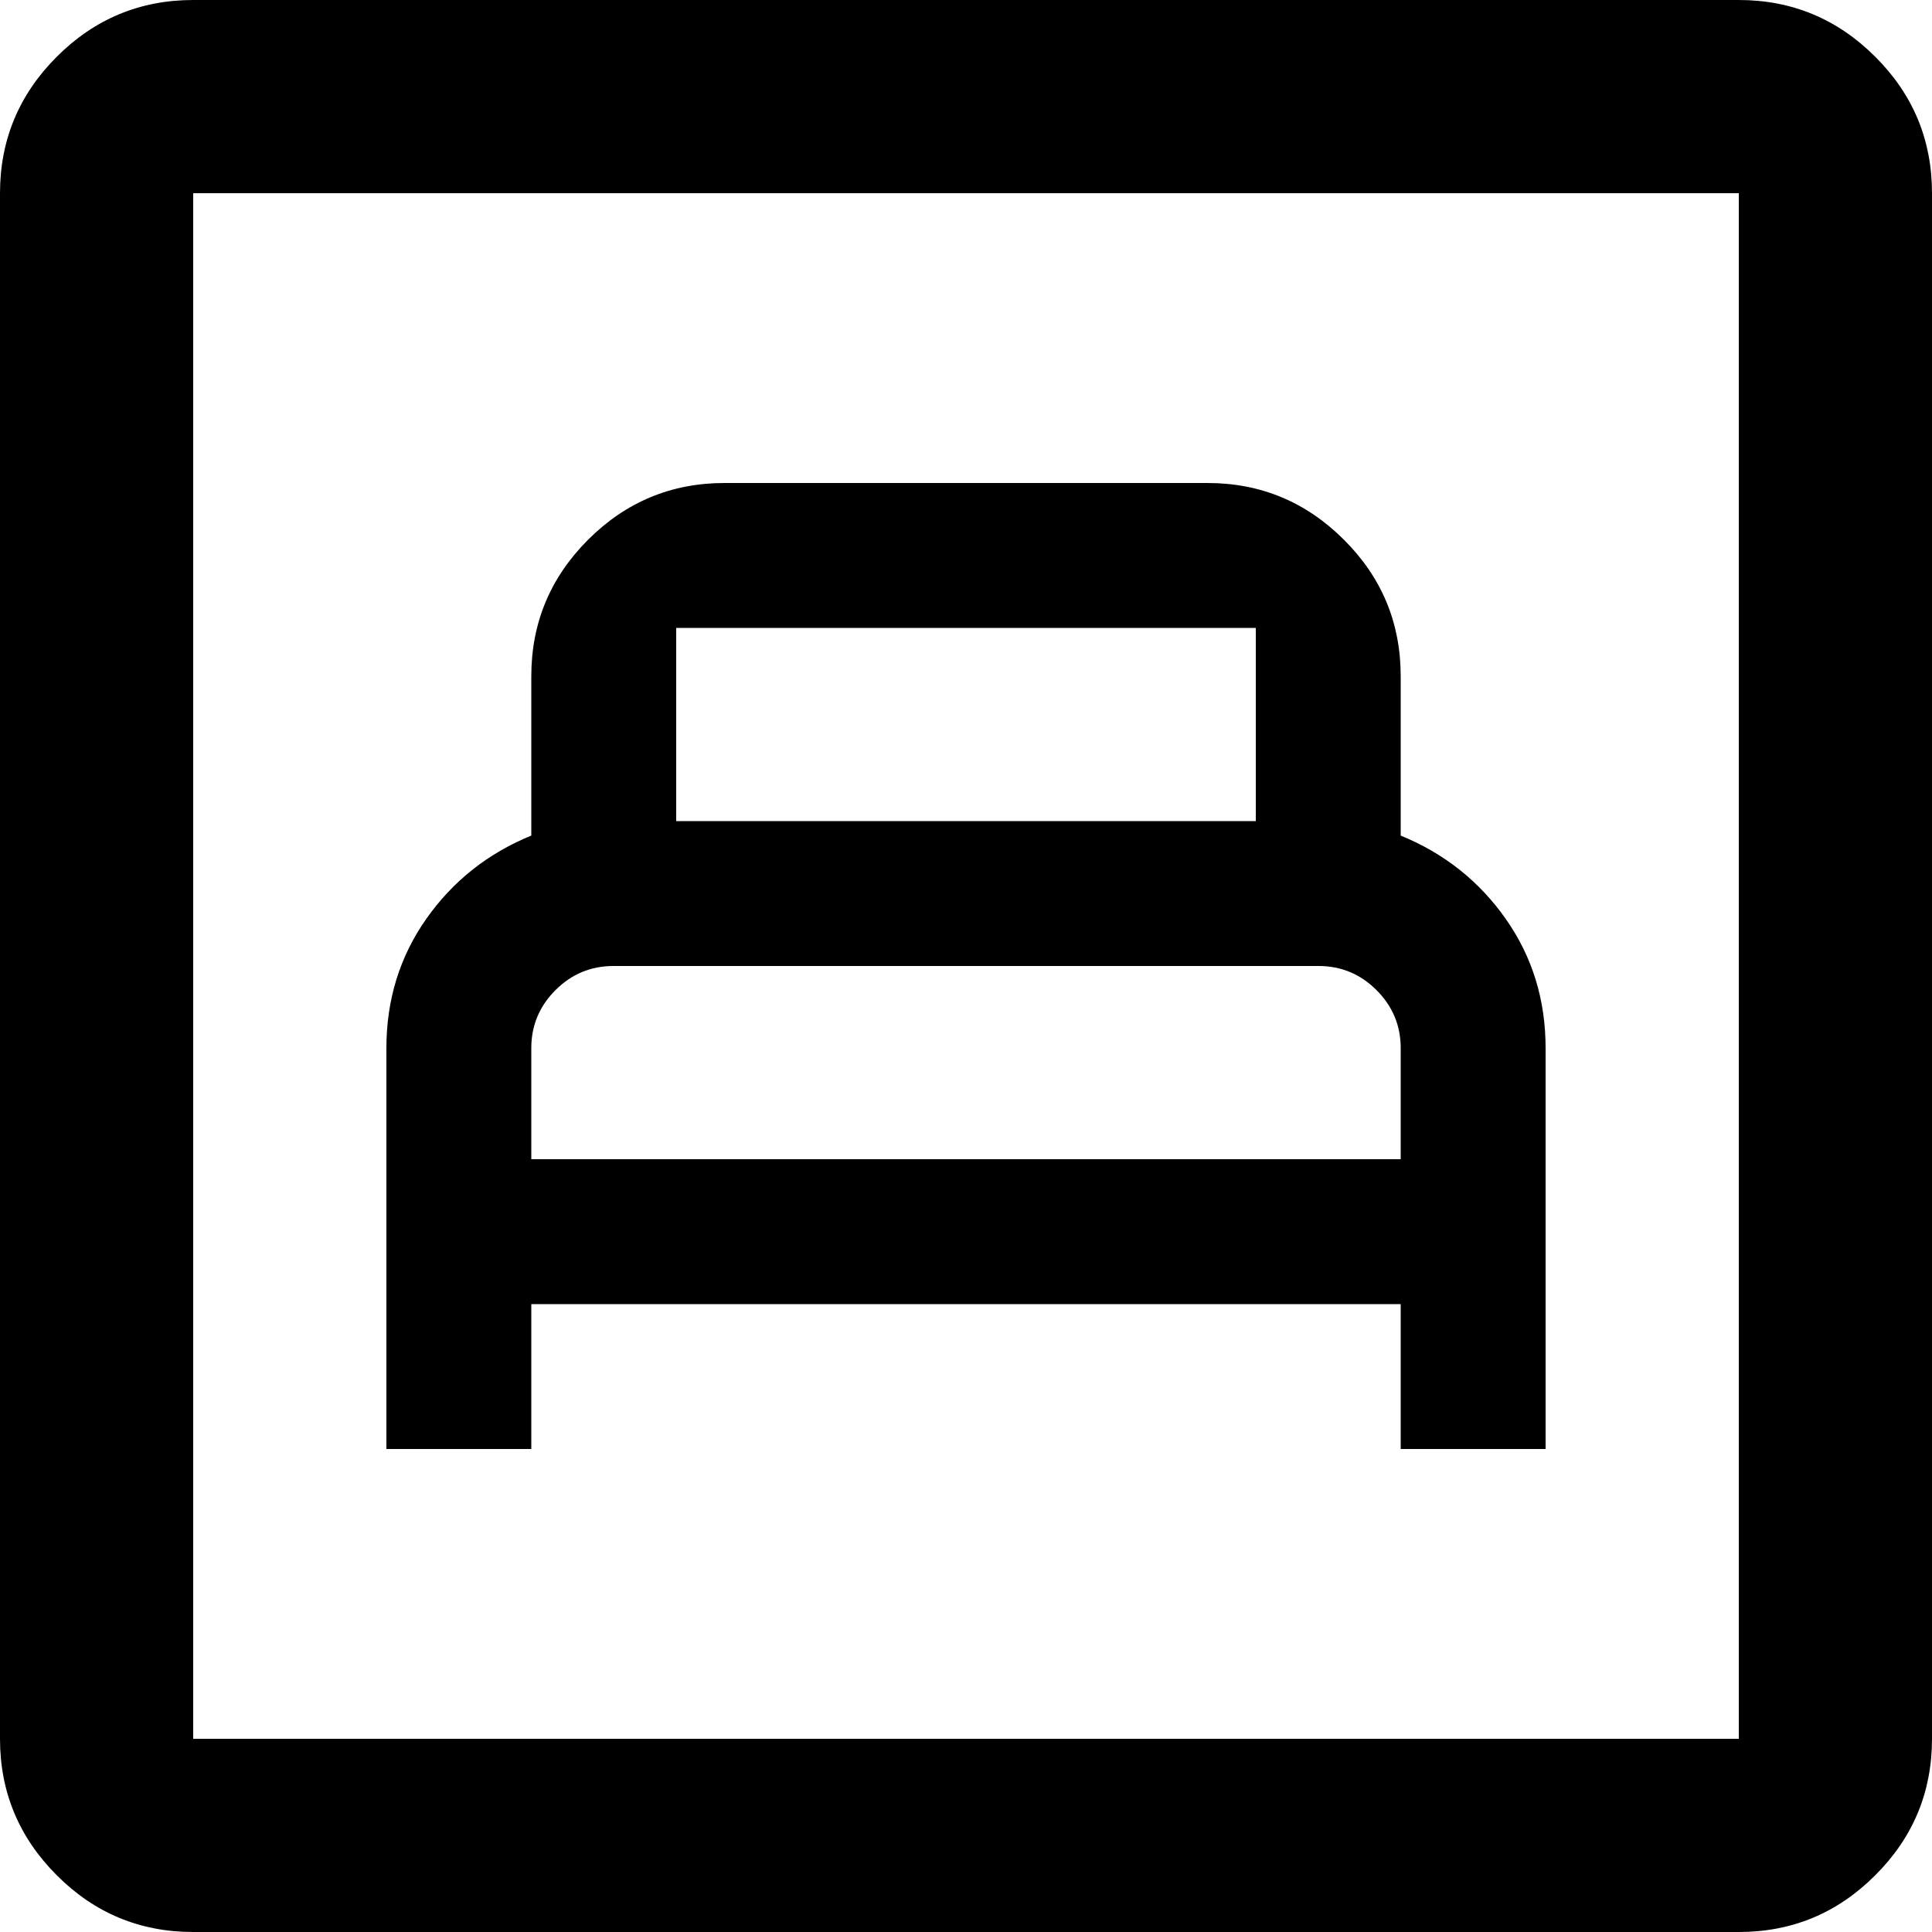 <svg width="16" height="16" viewBox="0 0 16 16" fill="none" xmlns="http://www.w3.org/2000/svg">
<path d="M3.2 12H4.4V10.8H11.6V12H12.8V8.68C12.8 8.28 12.69 7.923 12.47 7.61C12.25 7.297 11.96 7.067 11.6 6.92V5.6C11.6 5.16 11.444 4.783 11.13 4.47C10.817 4.157 10.44 4 10 4H6C5.56 4 5.183 4.157 4.87 4.47C4.557 4.783 4.4 5.16 4.4 5.6V6.92C4.04 7.067 3.75 7.297 3.53 7.61C3.31 7.923 3.2 8.28 3.2 8.68V12ZM4.4 9.6V8.68C4.4 8.493 4.467 8.333 4.6 8.2C4.733 8.067 4.893 8 5.08 8H10.92C11.107 8 11.267 8.067 11.4 8.2C11.533 8.333 11.6 8.493 11.6 8.68V9.6H4.4ZM5.6 6.8V5.2H10.4V6.8H5.6ZM1.6 16C1.16 16 0.783 15.844 0.47 15.53C0.157 15.217 0 14.84 0 14.4V1.6C0 1.16 0.157 0.783 0.47 0.47C0.783 0.157 1.16 0 1.6 0H14.4C14.84 0 15.217 0.157 15.53 0.47C15.844 0.783 16 1.16 16 1.6V14.4C16 14.84 15.844 15.217 15.53 15.53C15.217 15.844 14.84 16 14.4 16H1.6ZM1.6 14.4H14.4V1.6H1.6V14.4ZM1.6 14.4V1.6V14.4Z" fill="black"/>
</svg>
